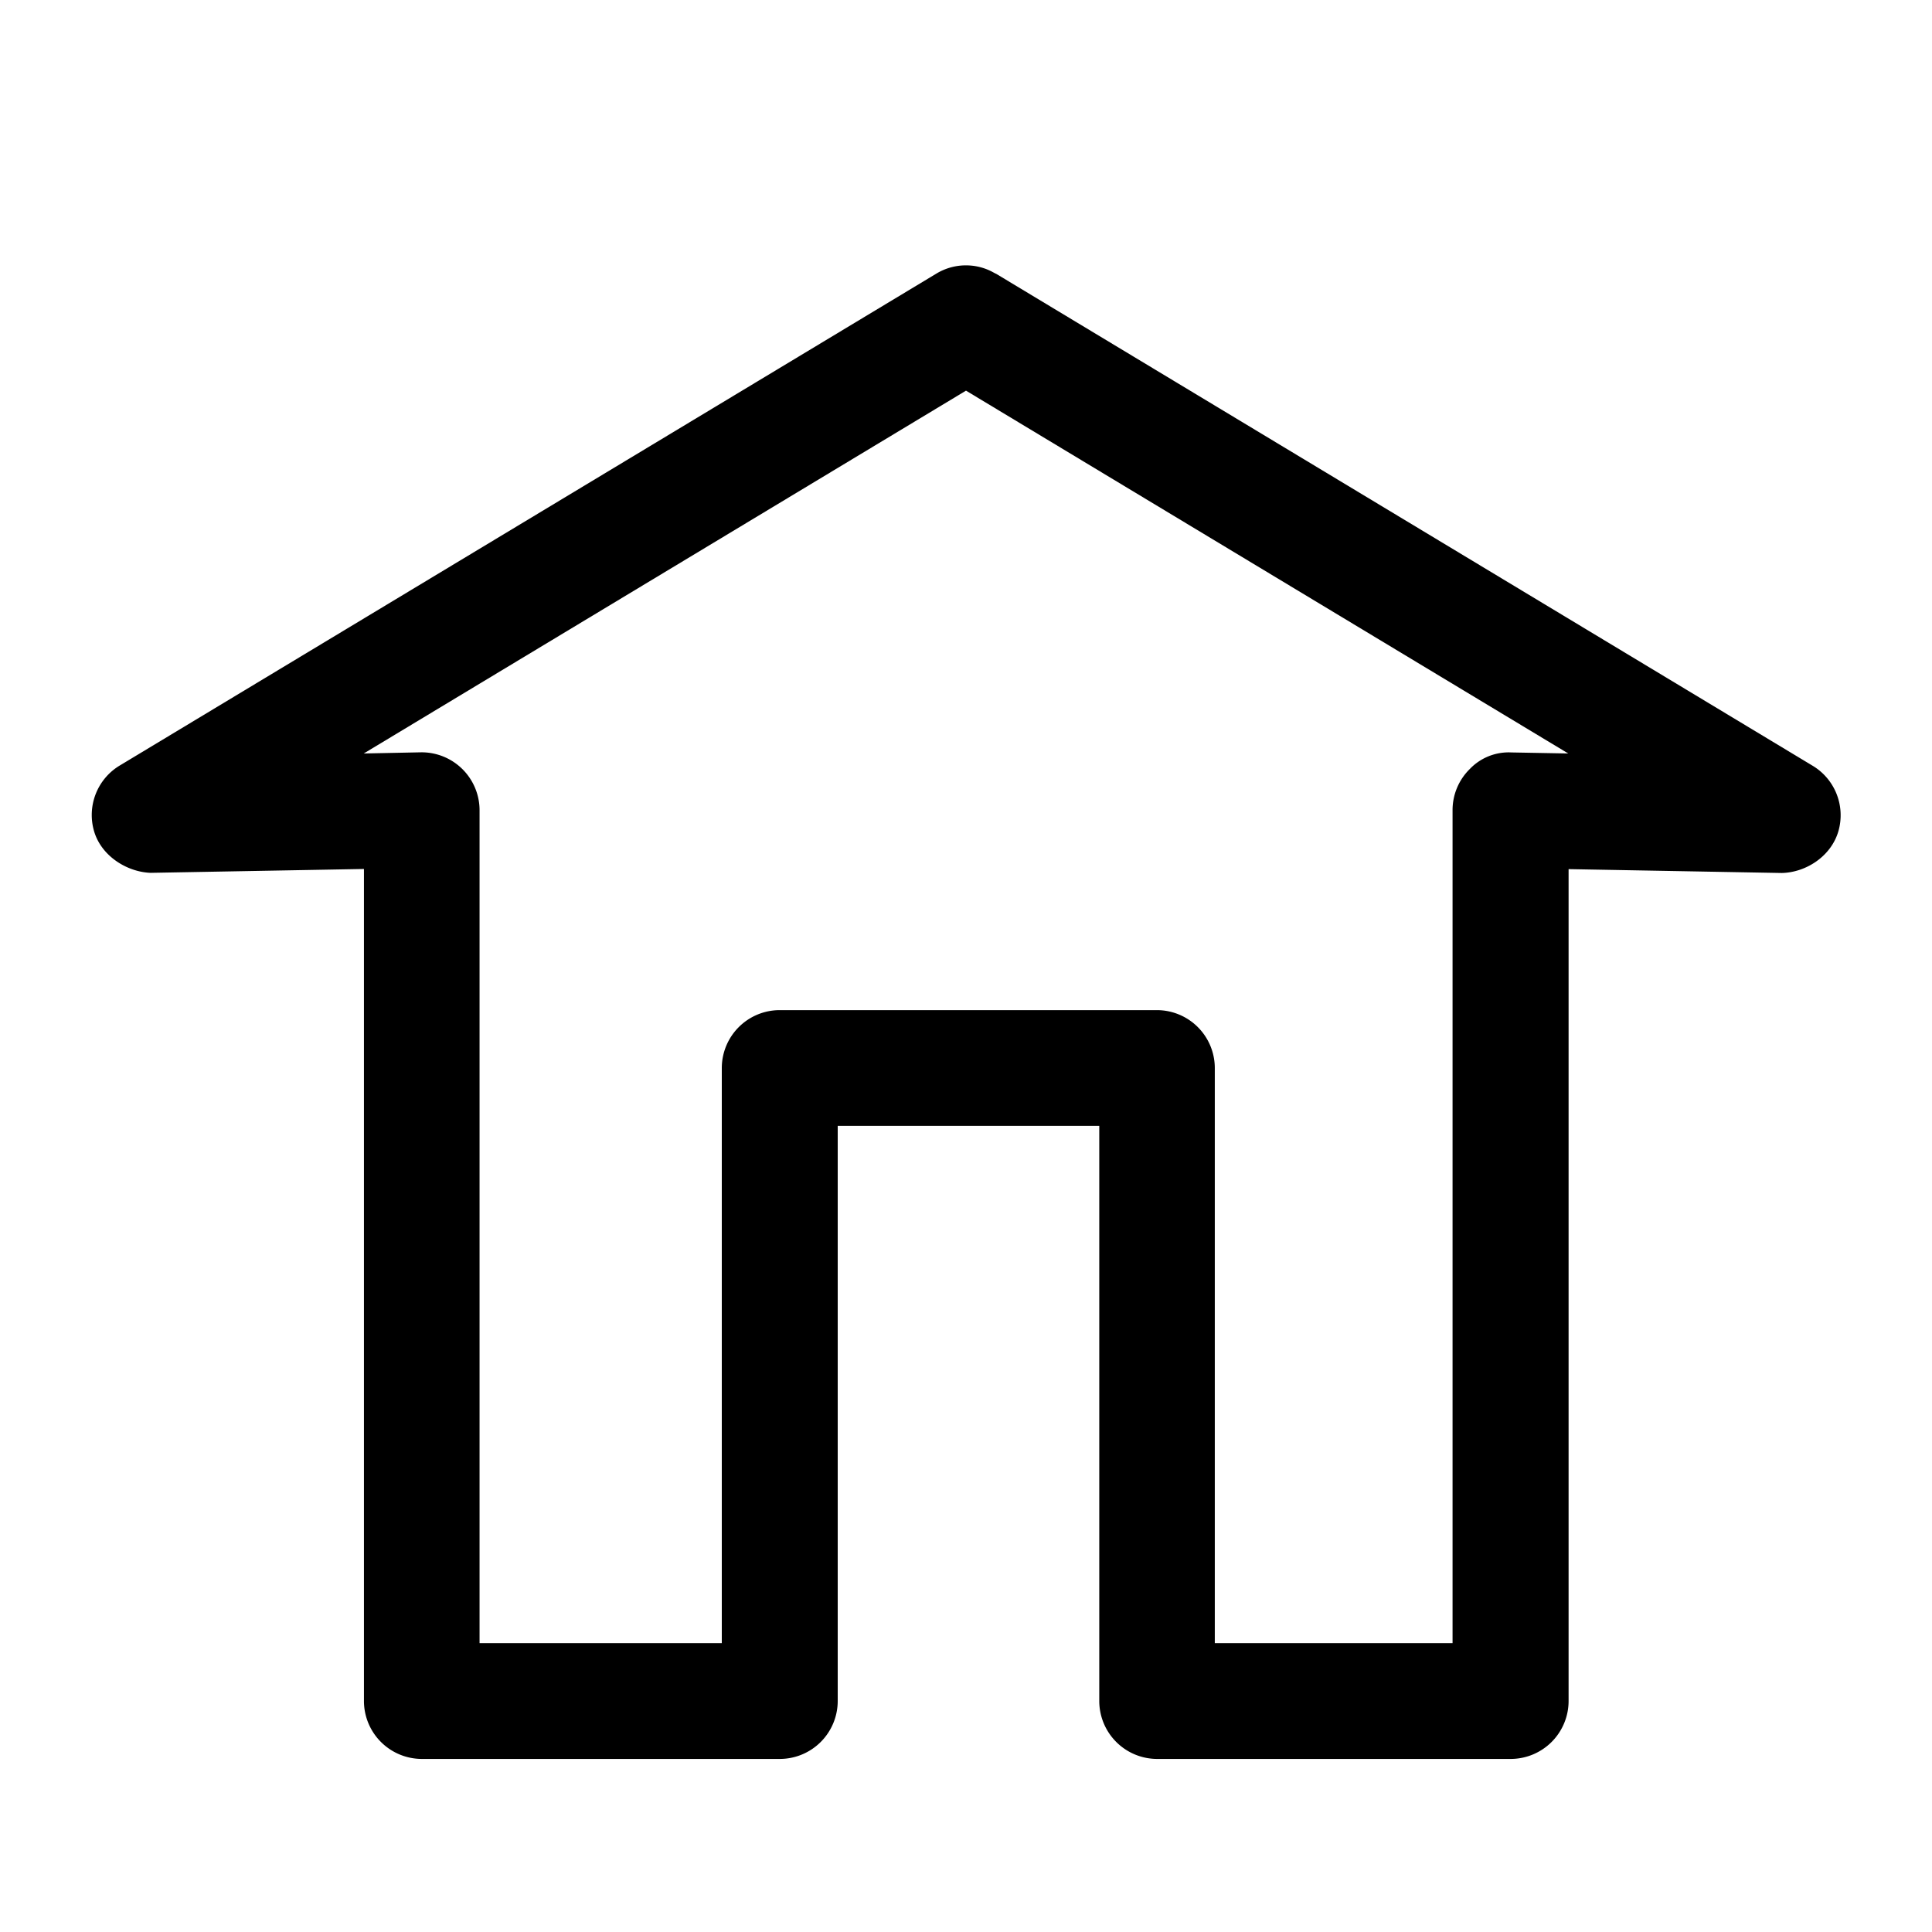 <svg id="Layer_1" data-name="Layer 1" xmlns="http://www.w3.org/2000/svg" viewBox="0 0 500 500"><defs></defs><title>Icon EC</title><path class="cls-1" d="M469,198.11,257.72,70.81l-.06,0-.54-.29A14.54,14.54,0,0,0,251,68.71a14.78,14.78,0,0,0-8.67,2.1L31,198.11a14.94,14.94,0,0,0-6.67,16.95c1.87,6.49,8.54,10.61,14.65,10.83l55.21-1V440.21a15,15,0,0,0,15,15H201.8a15,15,0,0,0,15-15V291.38h67.69V440.21a15,15,0,0,0,15,15h91.46a15,15,0,0,0,15-15V224.93l55.18,1c6.29-.14,12.78-4.34,14.65-10.83A14.94,14.94,0,0,0,469,198.11Zm-77.87-3.38A13.91,13.91,0,0,0,380.4,199a14.92,14.92,0,0,0-4.48,10.67V425.24H314.39V276.42a15,15,0,0,0-15-15H201.8a15,15,0,0,0-15,15V425.24H124.11V209.7a15,15,0,0,0-15.23-15L94.14,195,250,101.1,405.86,195Z"/></svg>
